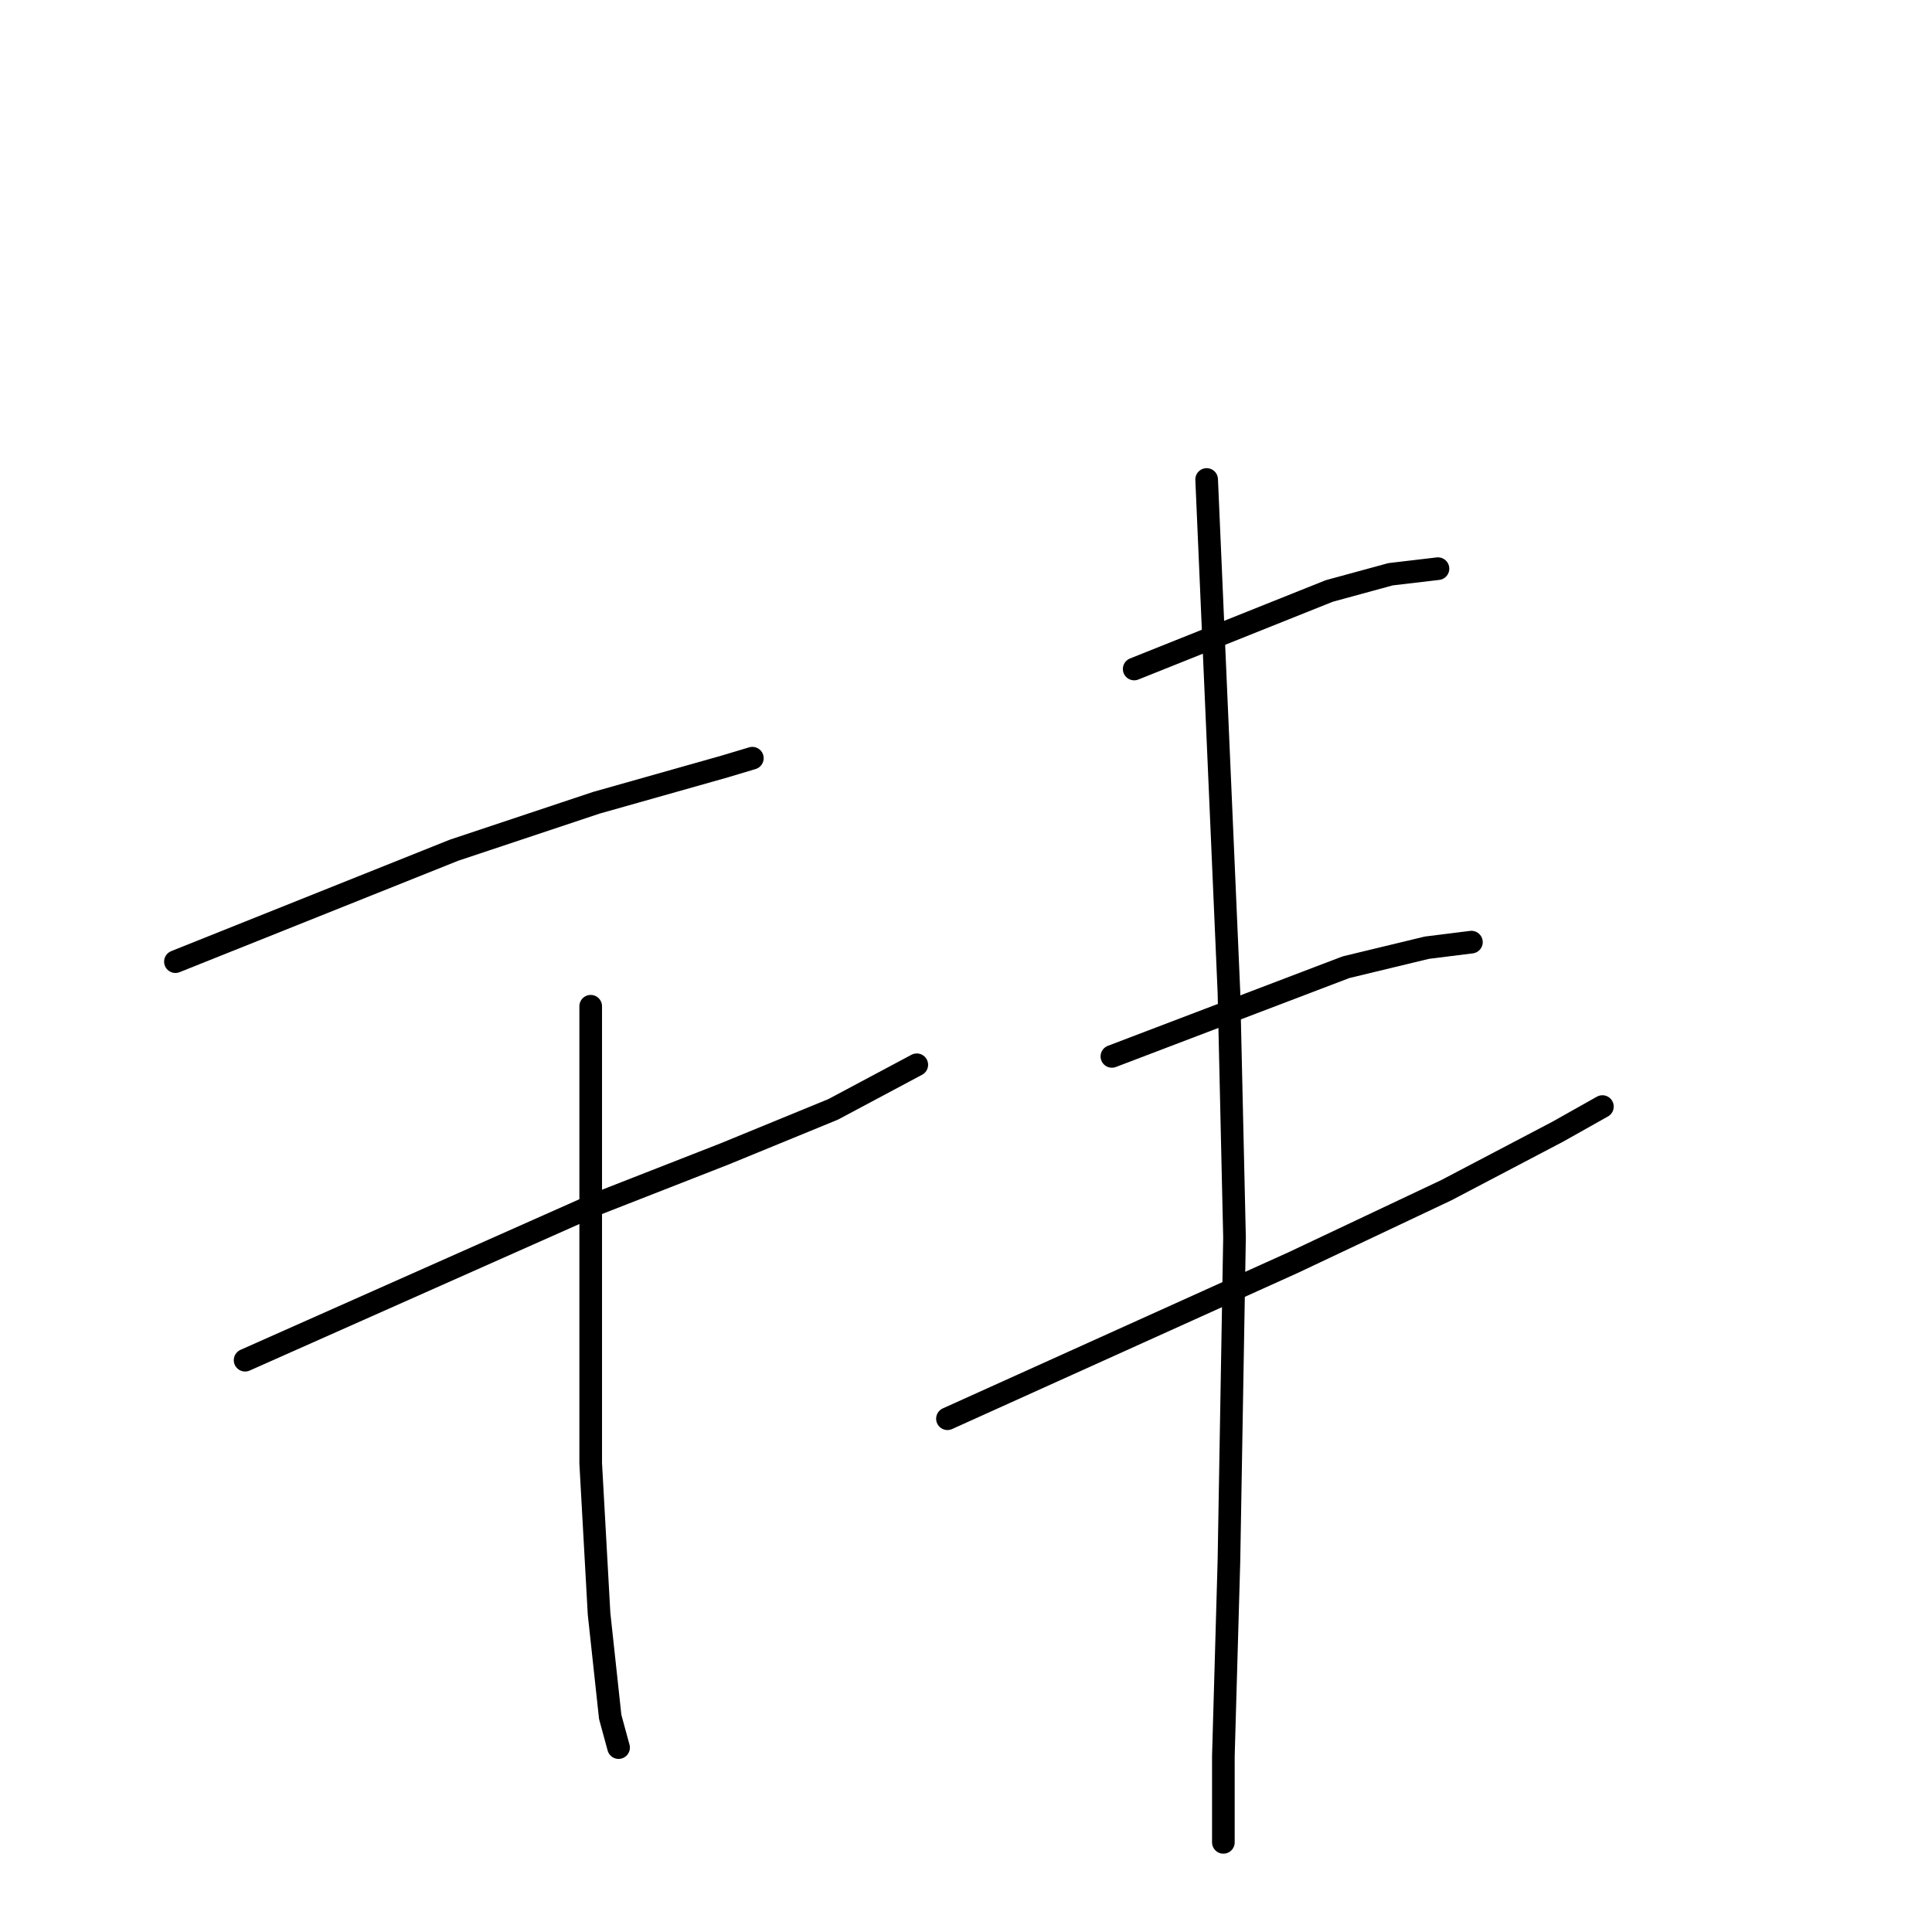 <?xml version="1.0" standalone="no"?>
    <svg width="256" height="256" xmlns="http://www.w3.org/2000/svg" version="1.1">
    <polyline stroke="black" stroke-width="3" stroke-linecap="round" fill="transparent" stroke-linejoin="round" points="23.245 127.423 41.71 120.037 60.175 112.651 79.01 106.373 95.998 101.572 99.691 100.464 99.691 100.464 " />
        <polyline stroke="black" stroke-width="3" stroke-linecap="round" fill="transparent" stroke-linejoin="round" points="32.478 180.233 55.744 169.892 79.01 159.552 95.998 152.905 110.4 146.996 121.479 141.087 121.479 141.087 " />
        <polyline stroke="black" stroke-width="3" stroke-linecap="round" fill="transparent" stroke-linejoin="round" points="78.271 133.332 78.271 163.614 78.271 193.897 79.379 213.839 80.856 227.503 81.964 231.566 81.964 231.566 " />
        <polyline stroke="black" stroke-width="3" stroke-linecap="round" fill="transparent" stroke-linejoin="round" points="150.285 88.646 163.211 83.476 176.136 78.306 184.261 76.09 190.539 75.351 190.539 75.351 " />
        <polyline stroke="black" stroke-width="3" stroke-linecap="round" fill="transparent" stroke-linejoin="round" points="147.331 139.979 162.841 134.07 178.352 128.161 189.062 125.576 194.97 124.838 194.97 124.838 " />
        <polyline stroke="black" stroke-width="3" stroke-linecap="round" fill="transparent" stroke-linejoin="round" points="125.542 187.988 148.438 177.648 171.335 167.307 191.647 157.706 206.419 149.95 212.328 146.626 212.328 146.626 " />
        <polyline stroke="black" stroke-width="3" stroke-linecap="round" fill="transparent" stroke-linejoin="round" points="159.887 63.534 161.364 97.509 162.841 131.485 163.58 163.984 162.841 206.823 162.103 232.674 162.103 244.122 162.103 244.122 " />
        </svg>